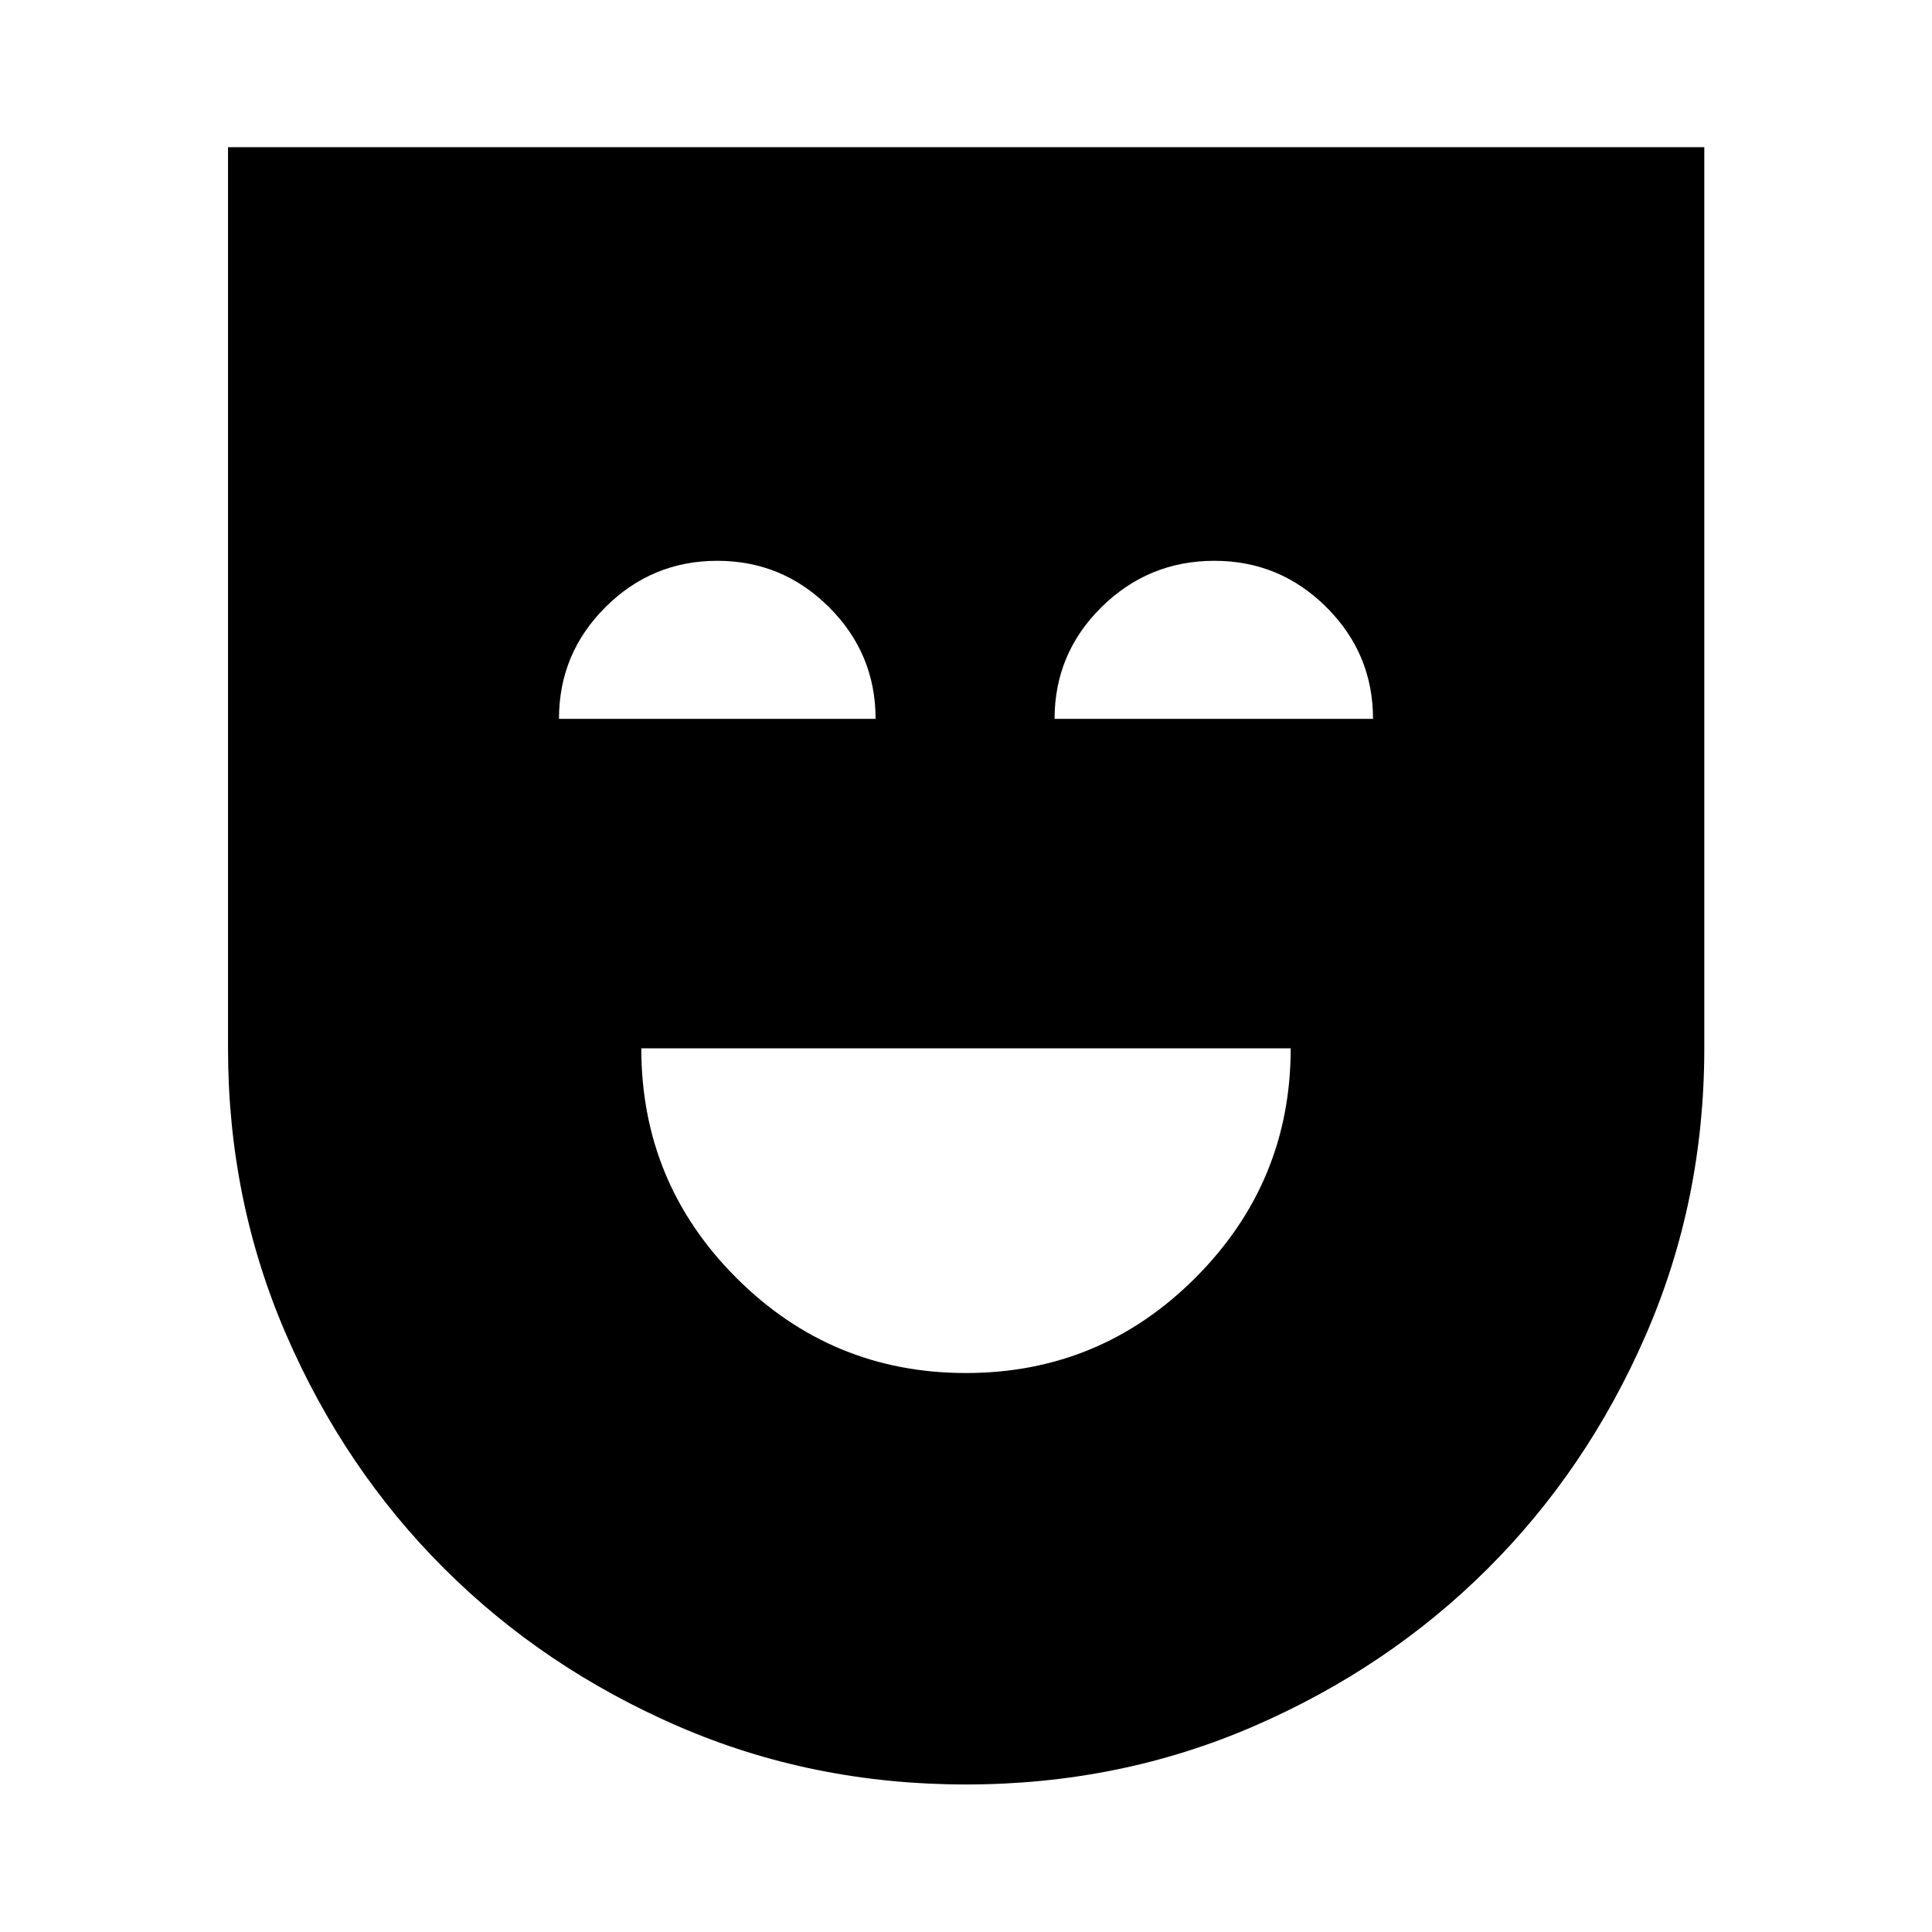 <svg xmlns="http://www.w3.org/2000/svg" height="40" viewBox="0 -960 960 960" width="40"><path d="M479.987-277.754q66.754 0 114.054-47.379t47.3-113.961H318.659q0 66.898 47.287 114.119 47.287 47.221 114.041 47.221Zm-.027 204.45q-76.315 0-143.011-28.939-66.695-28.938-116.232-78.355-49.536-49.416-78.474-116.152-28.939-66.735-28.939-142.288v-447.817h733.551v447.817q0 75.553-29.018 142.288-29.018 66.736-78.529 116.131-49.51 49.394-116.271 78.355-66.762 28.96-143.077 28.96ZM277.754-602.797h157.325q0-32.406-23.107-55.475-23.107-23.069-55.556-23.069T300.86-658.33q-23.106 23.011-23.106 55.533Zm246.261 0h158.231q0-32.406-23.147-55.475-23.147-23.069-55.652-23.069-32.78 0-56.106 23.011t-23.326 55.533Z"/></svg>